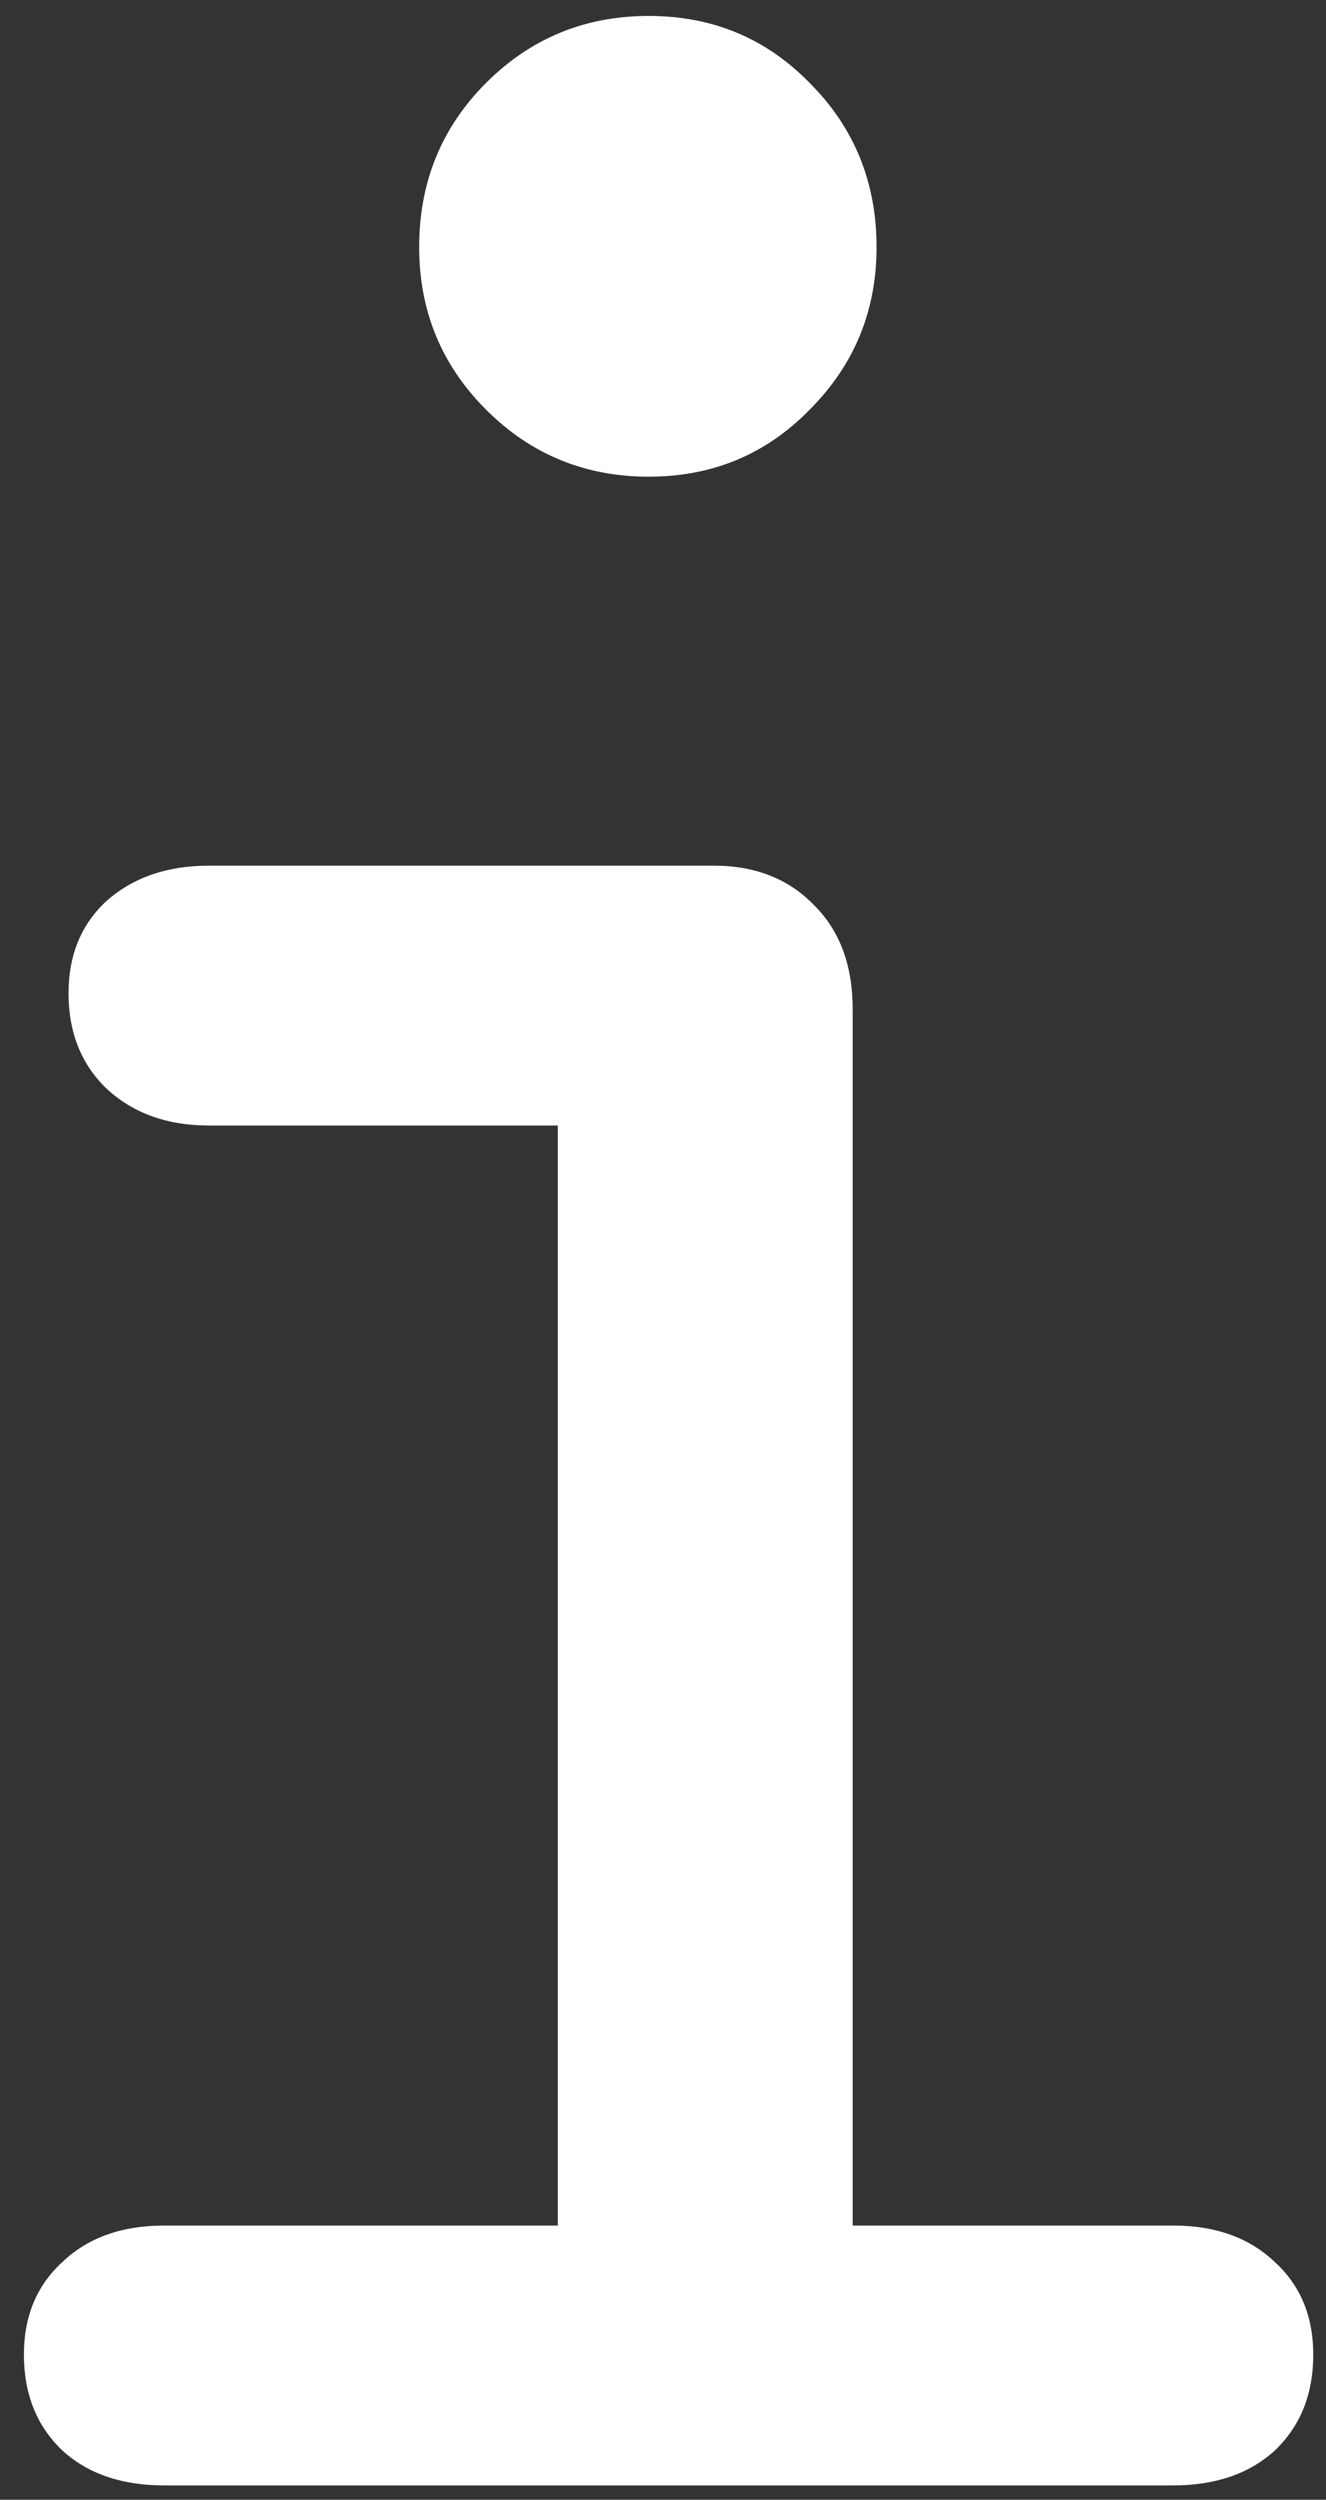 <svg width="52" height="98" viewBox="0 0 52 98" fill="none" xmlns="http://www.w3.org/2000/svg">
<rect x="0" y="0" width="52" height="98" fill="#333333" stroke="none"/>
<path d="M0.938 92.312C0.938 93.854 1.438 95.104 2.438 96.062C3.438 96.979 4.771 97.438 6.438 97.438H46C47.667 97.438 49 96.979 50 96.062C51 95.104 51.5 93.854 51.5 92.312C51.5 90.812 51 89.604 50 88.688C49 87.729 47.667 87.25 46 87.25H33.438V39.562C33.438 37.854 32.938 36.5 31.938 35.5C30.938 34.458 29.625 33.938 28 33.938H8.188C6.562 33.938 5.229 34.396 4.188 35.312C3.188 36.229 2.688 37.438 2.688 38.938C2.688 40.479 3.188 41.729 4.188 42.688C5.229 43.646 6.562 44.125 8.188 44.125H21.875V87.25H6.438C4.771 87.25 3.438 87.729 2.438 88.688C1.438 89.604 0.938 90.812 0.938 92.312ZM16.438 9.688C16.438 12.188 17.312 14.312 19.062 16.062C20.812 17.812 22.938 18.688 25.438 18.688C27.938 18.688 30.042 17.812 31.75 16.062C33.5 14.312 34.375 12.188 34.375 9.688C34.375 7.146 33.5 5 31.75 3.25C30.042 1.5 27.938 0.625 25.438 0.625C22.938 0.625 20.812 1.5 19.062 3.25C17.312 5 16.438 7.146 16.438 9.688Z" fill="white"/>
</svg>
